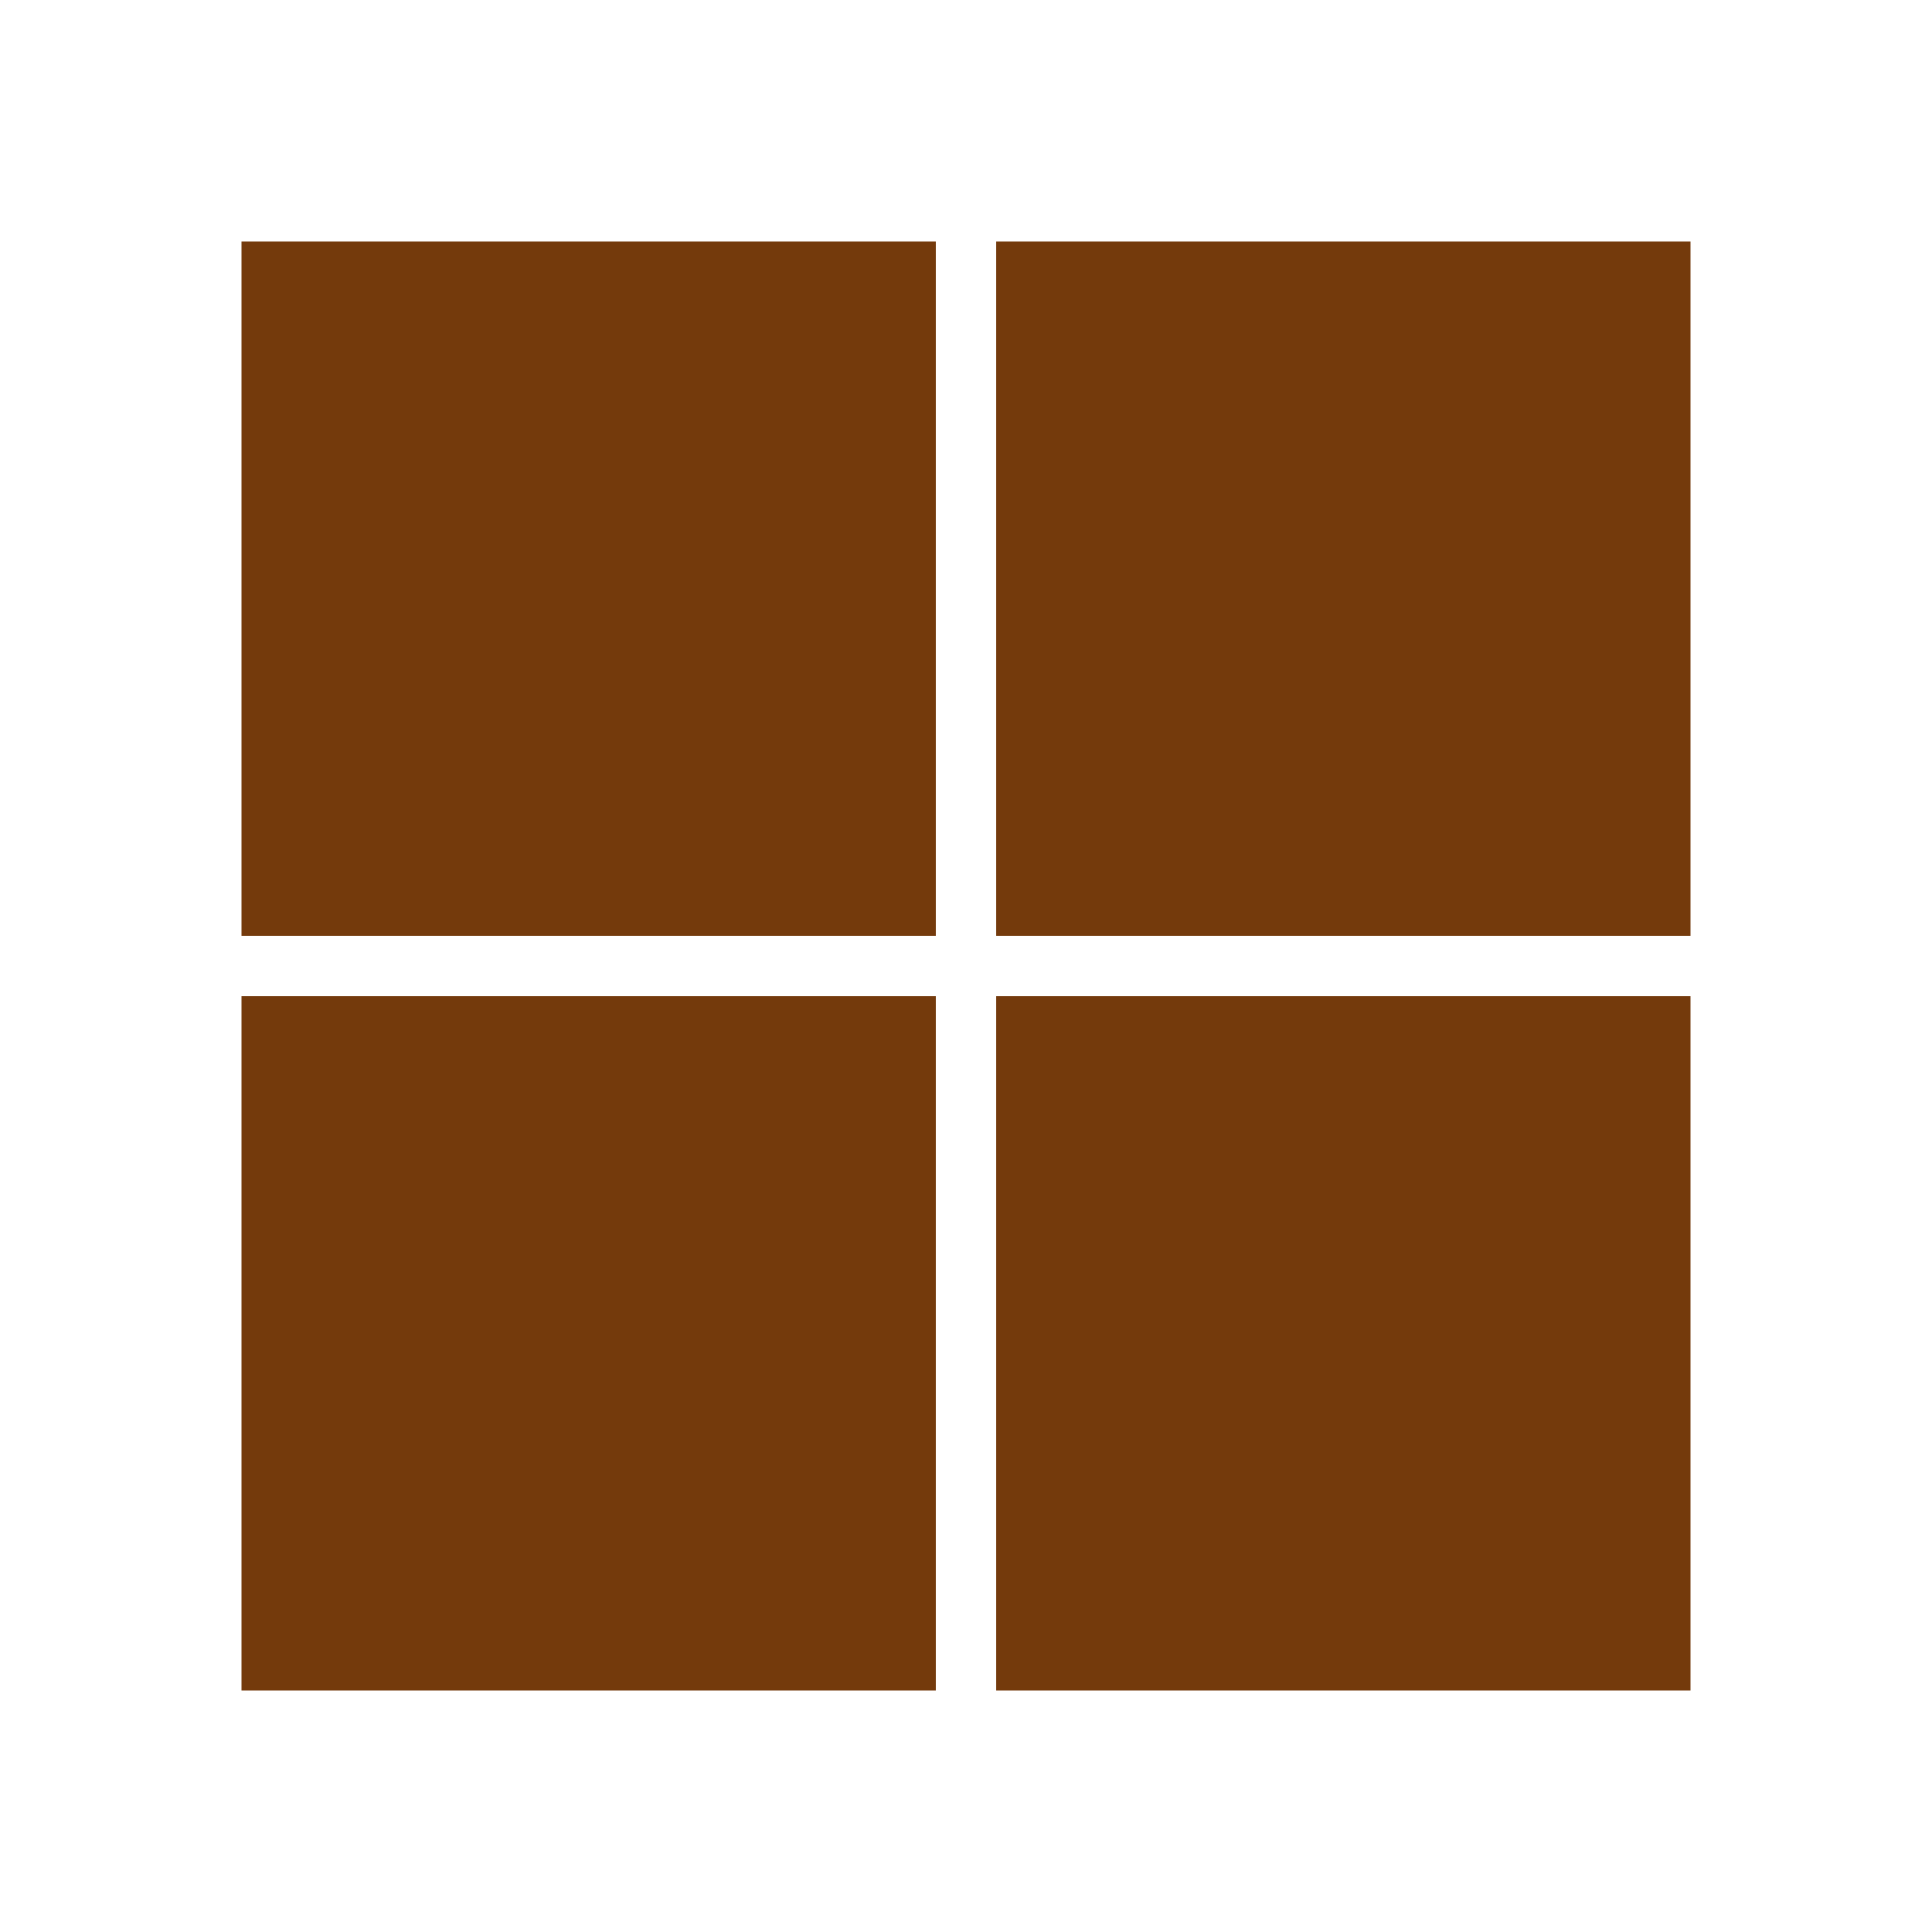 <svg
  xmlns="http://www.w3.org/2000/svg"
  width="36"
  height="36"
  viewBox="0 0 512 512">
  <path
    d="m 64,64 0,184 184,0 0,-184 z m 200,0 0,184 184,0 0,-184 z m -200,200 0,184 184,0 0,-184 z m 200,0 0,184 184,0 0,-184 z"
    style="fill:#743a0c"/>
</svg>
